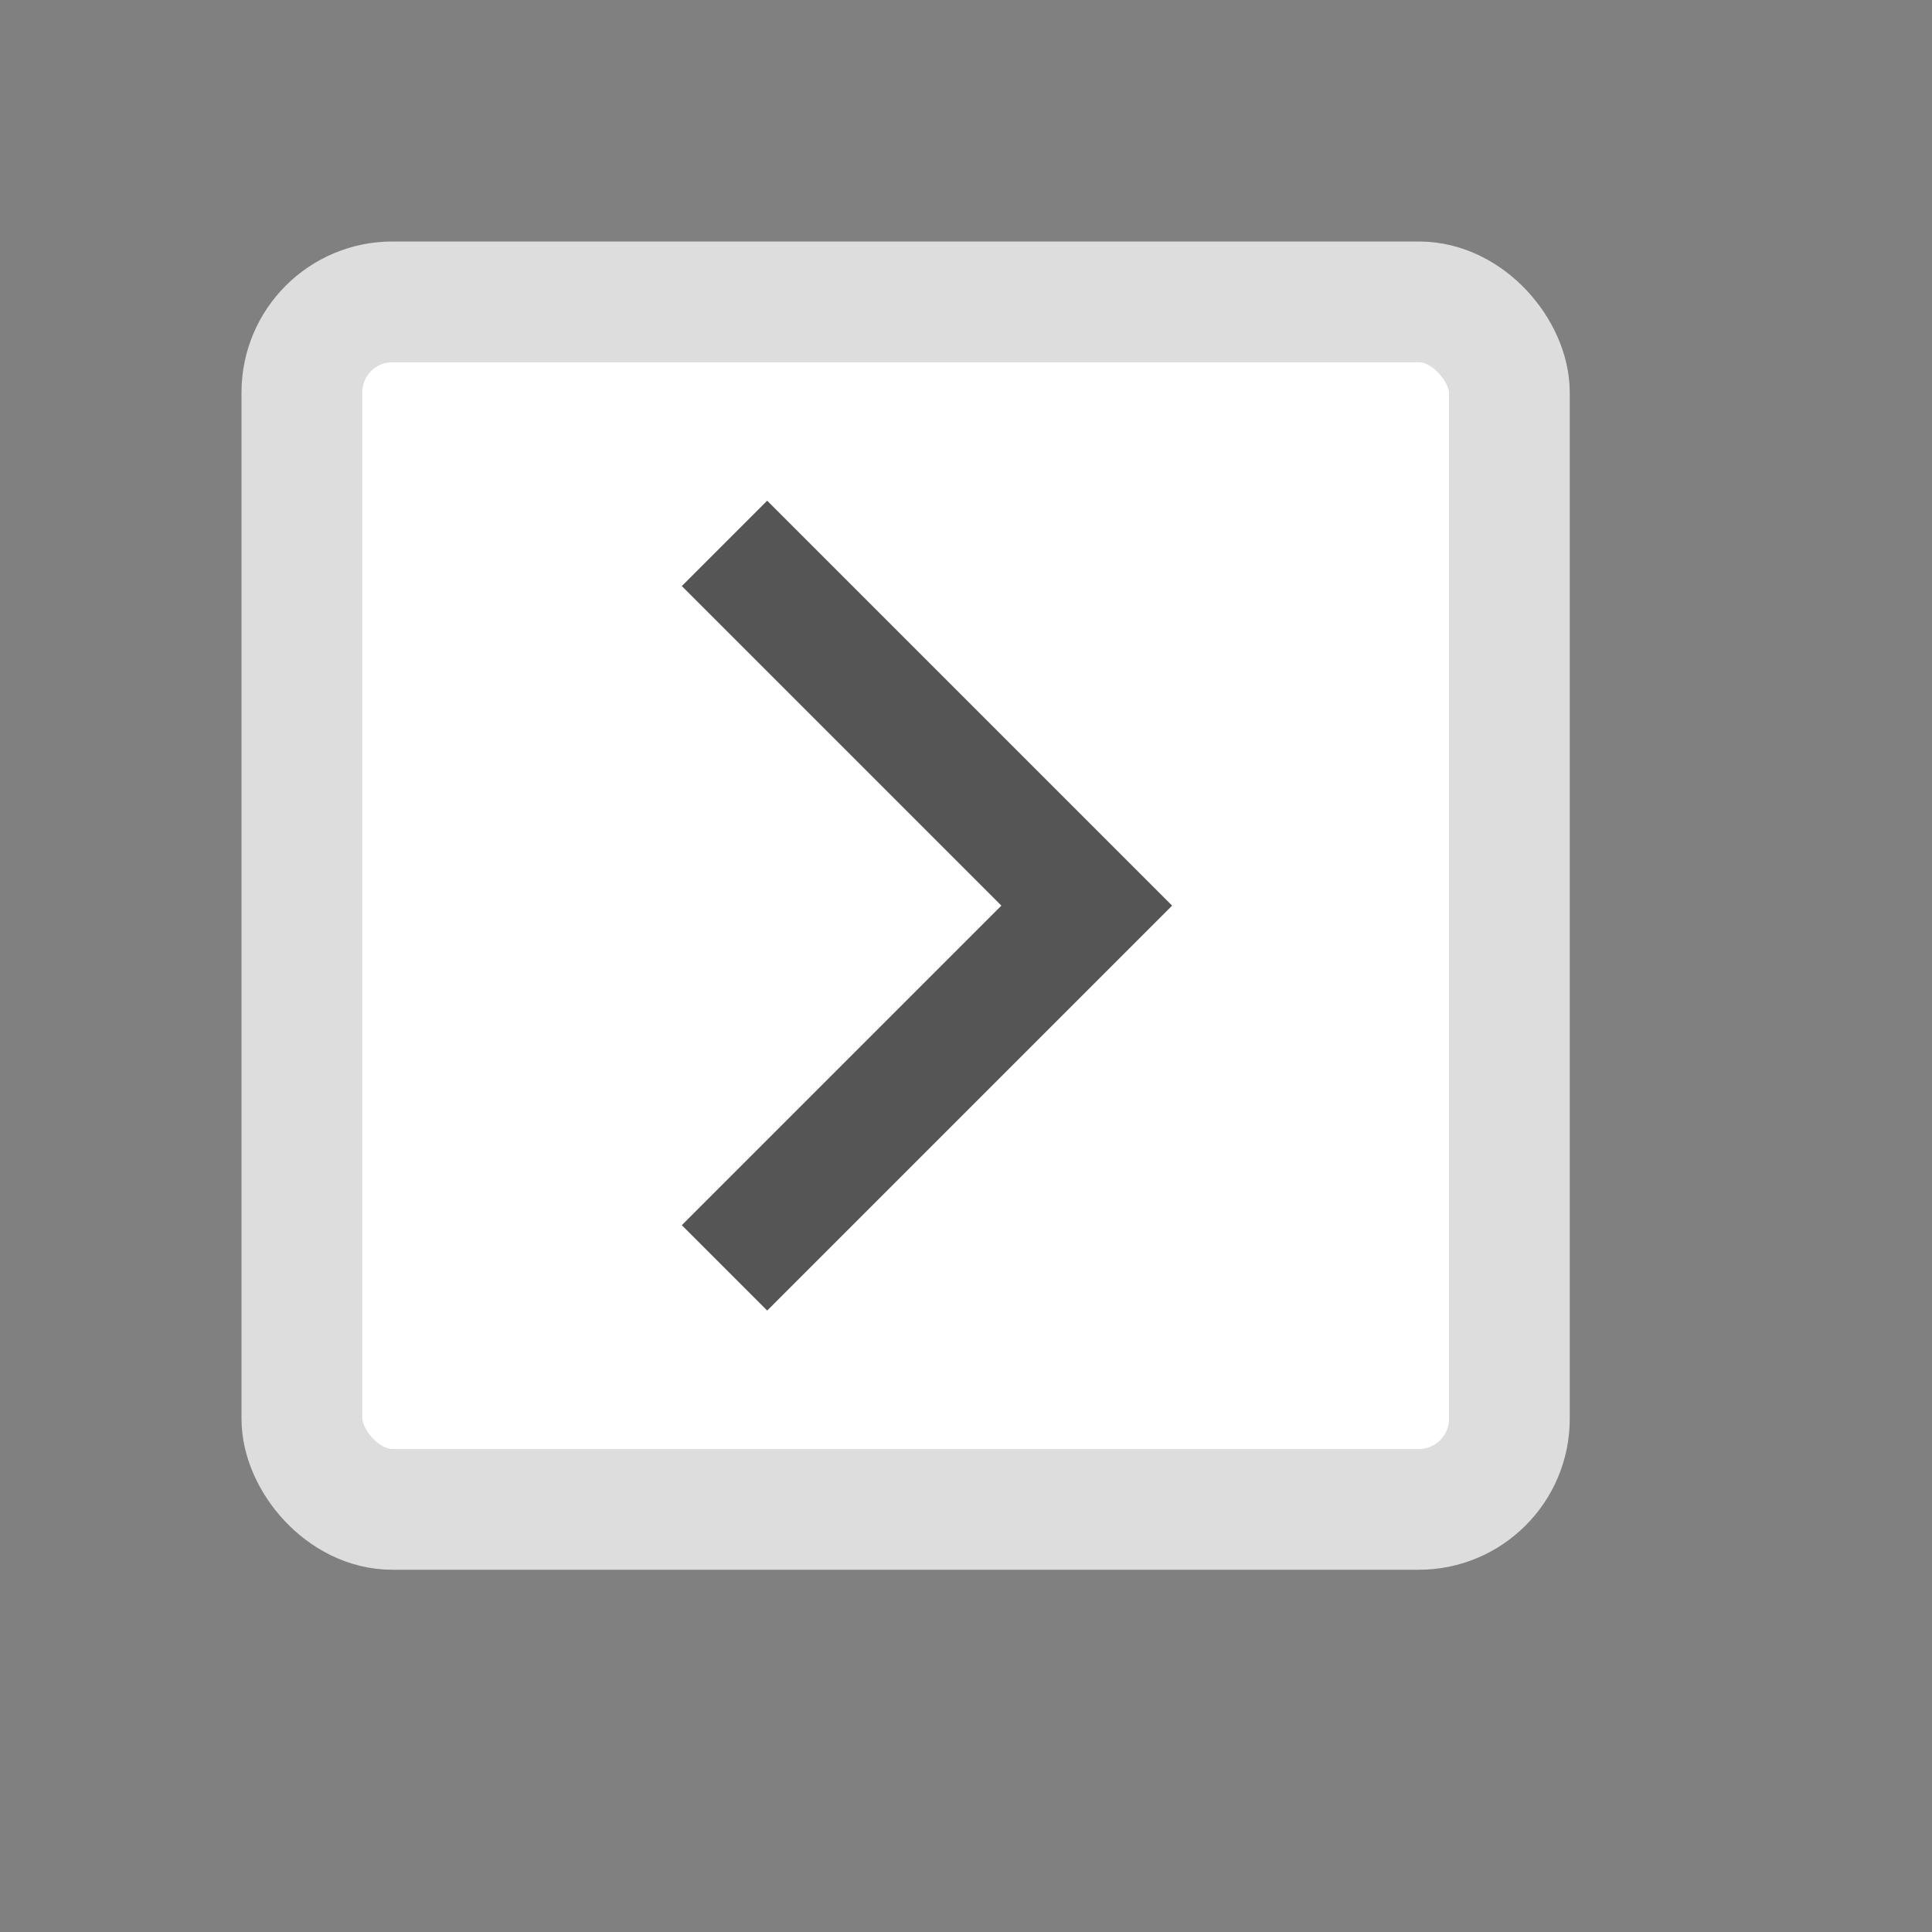 <svg xmlns="http://www.w3.org/2000/svg" preserveAspectRatio="none" viewBox="0 0 64 64">
<rect x="0" y="0" width="64" height="64" fill="#808080" stroke="none"/>
<rect fill="white" stroke="#DDD" stroke-width="4" x="10" y="10" width="40" height="40" rx="3" ry="3"/>
<path stroke="#555" stroke-width="4px" fill="none" d="M24,18 L36,30 L24,42"/>
</svg>